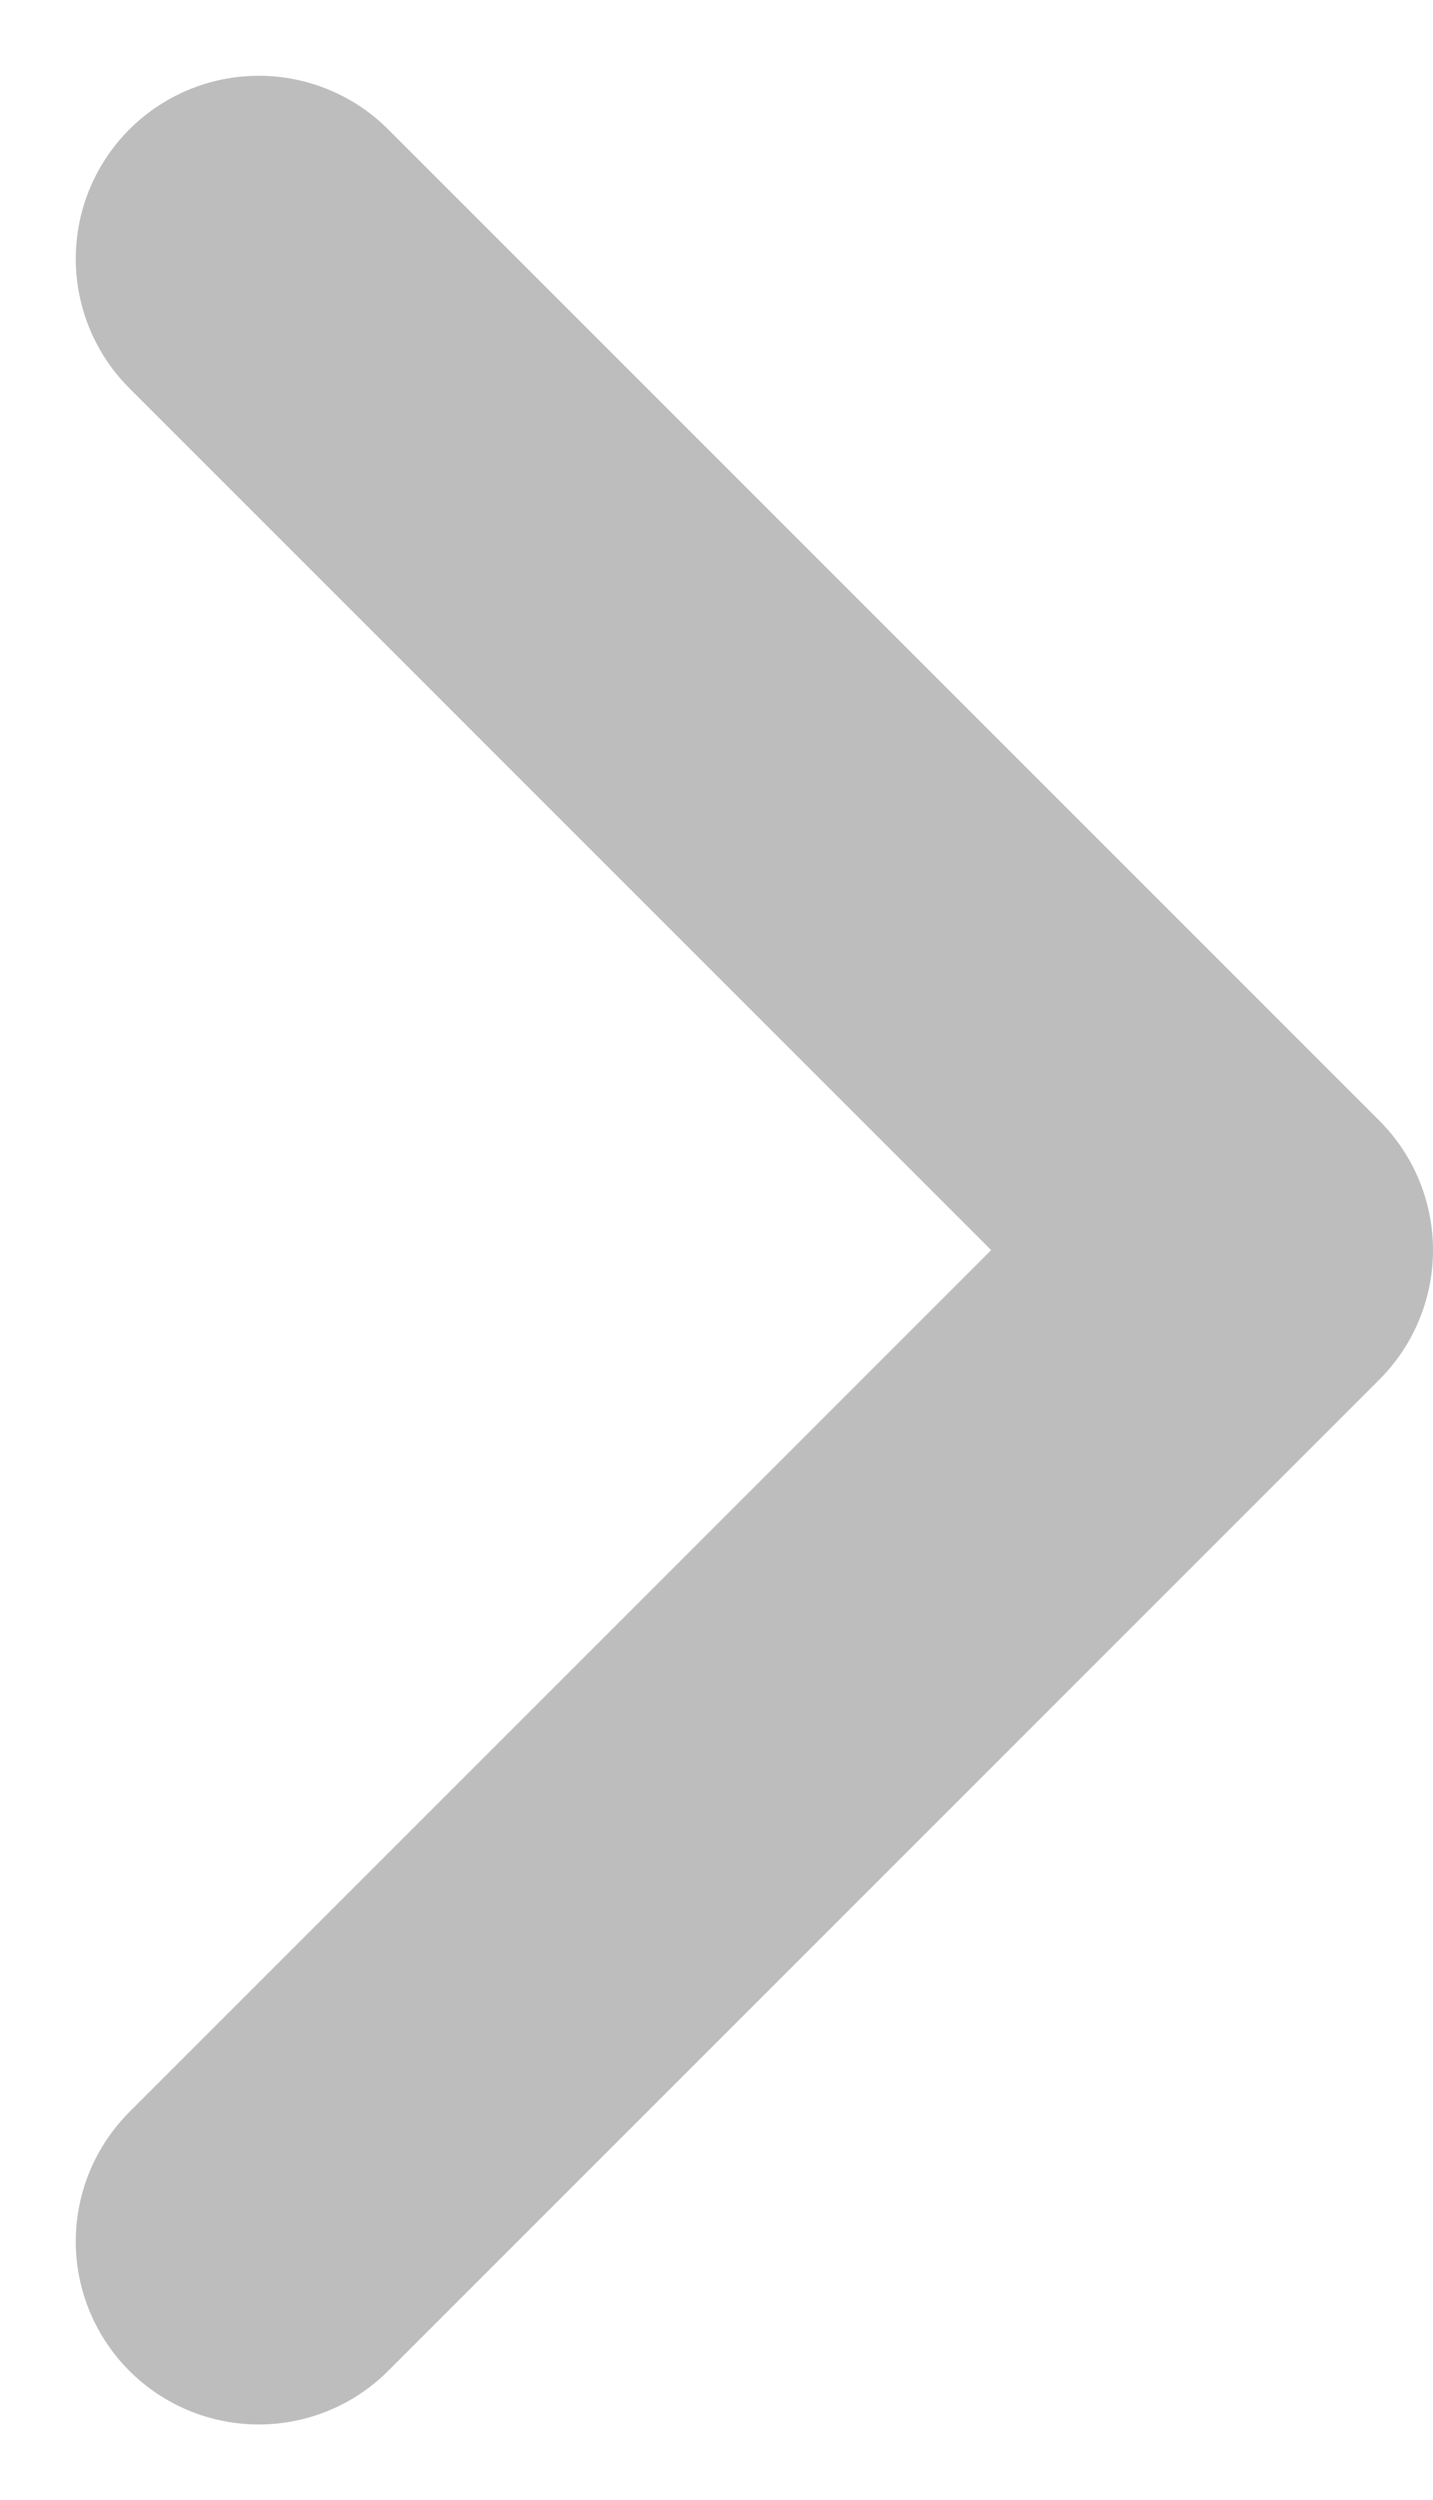 <svg xmlns="http://www.w3.org/2000/svg" width="3.915" height="6.83" viewBox="0 0 3.915 6.83">
  <path d="M6,9l2.708,2.708L11.416,9" transform="translate(-8.293 12.123) rotate(-90)" fill="none" stroke="#bdbdbd" stroke-linecap="round" stroke-linejoin="round" stroke-width="1"/>
</svg>
